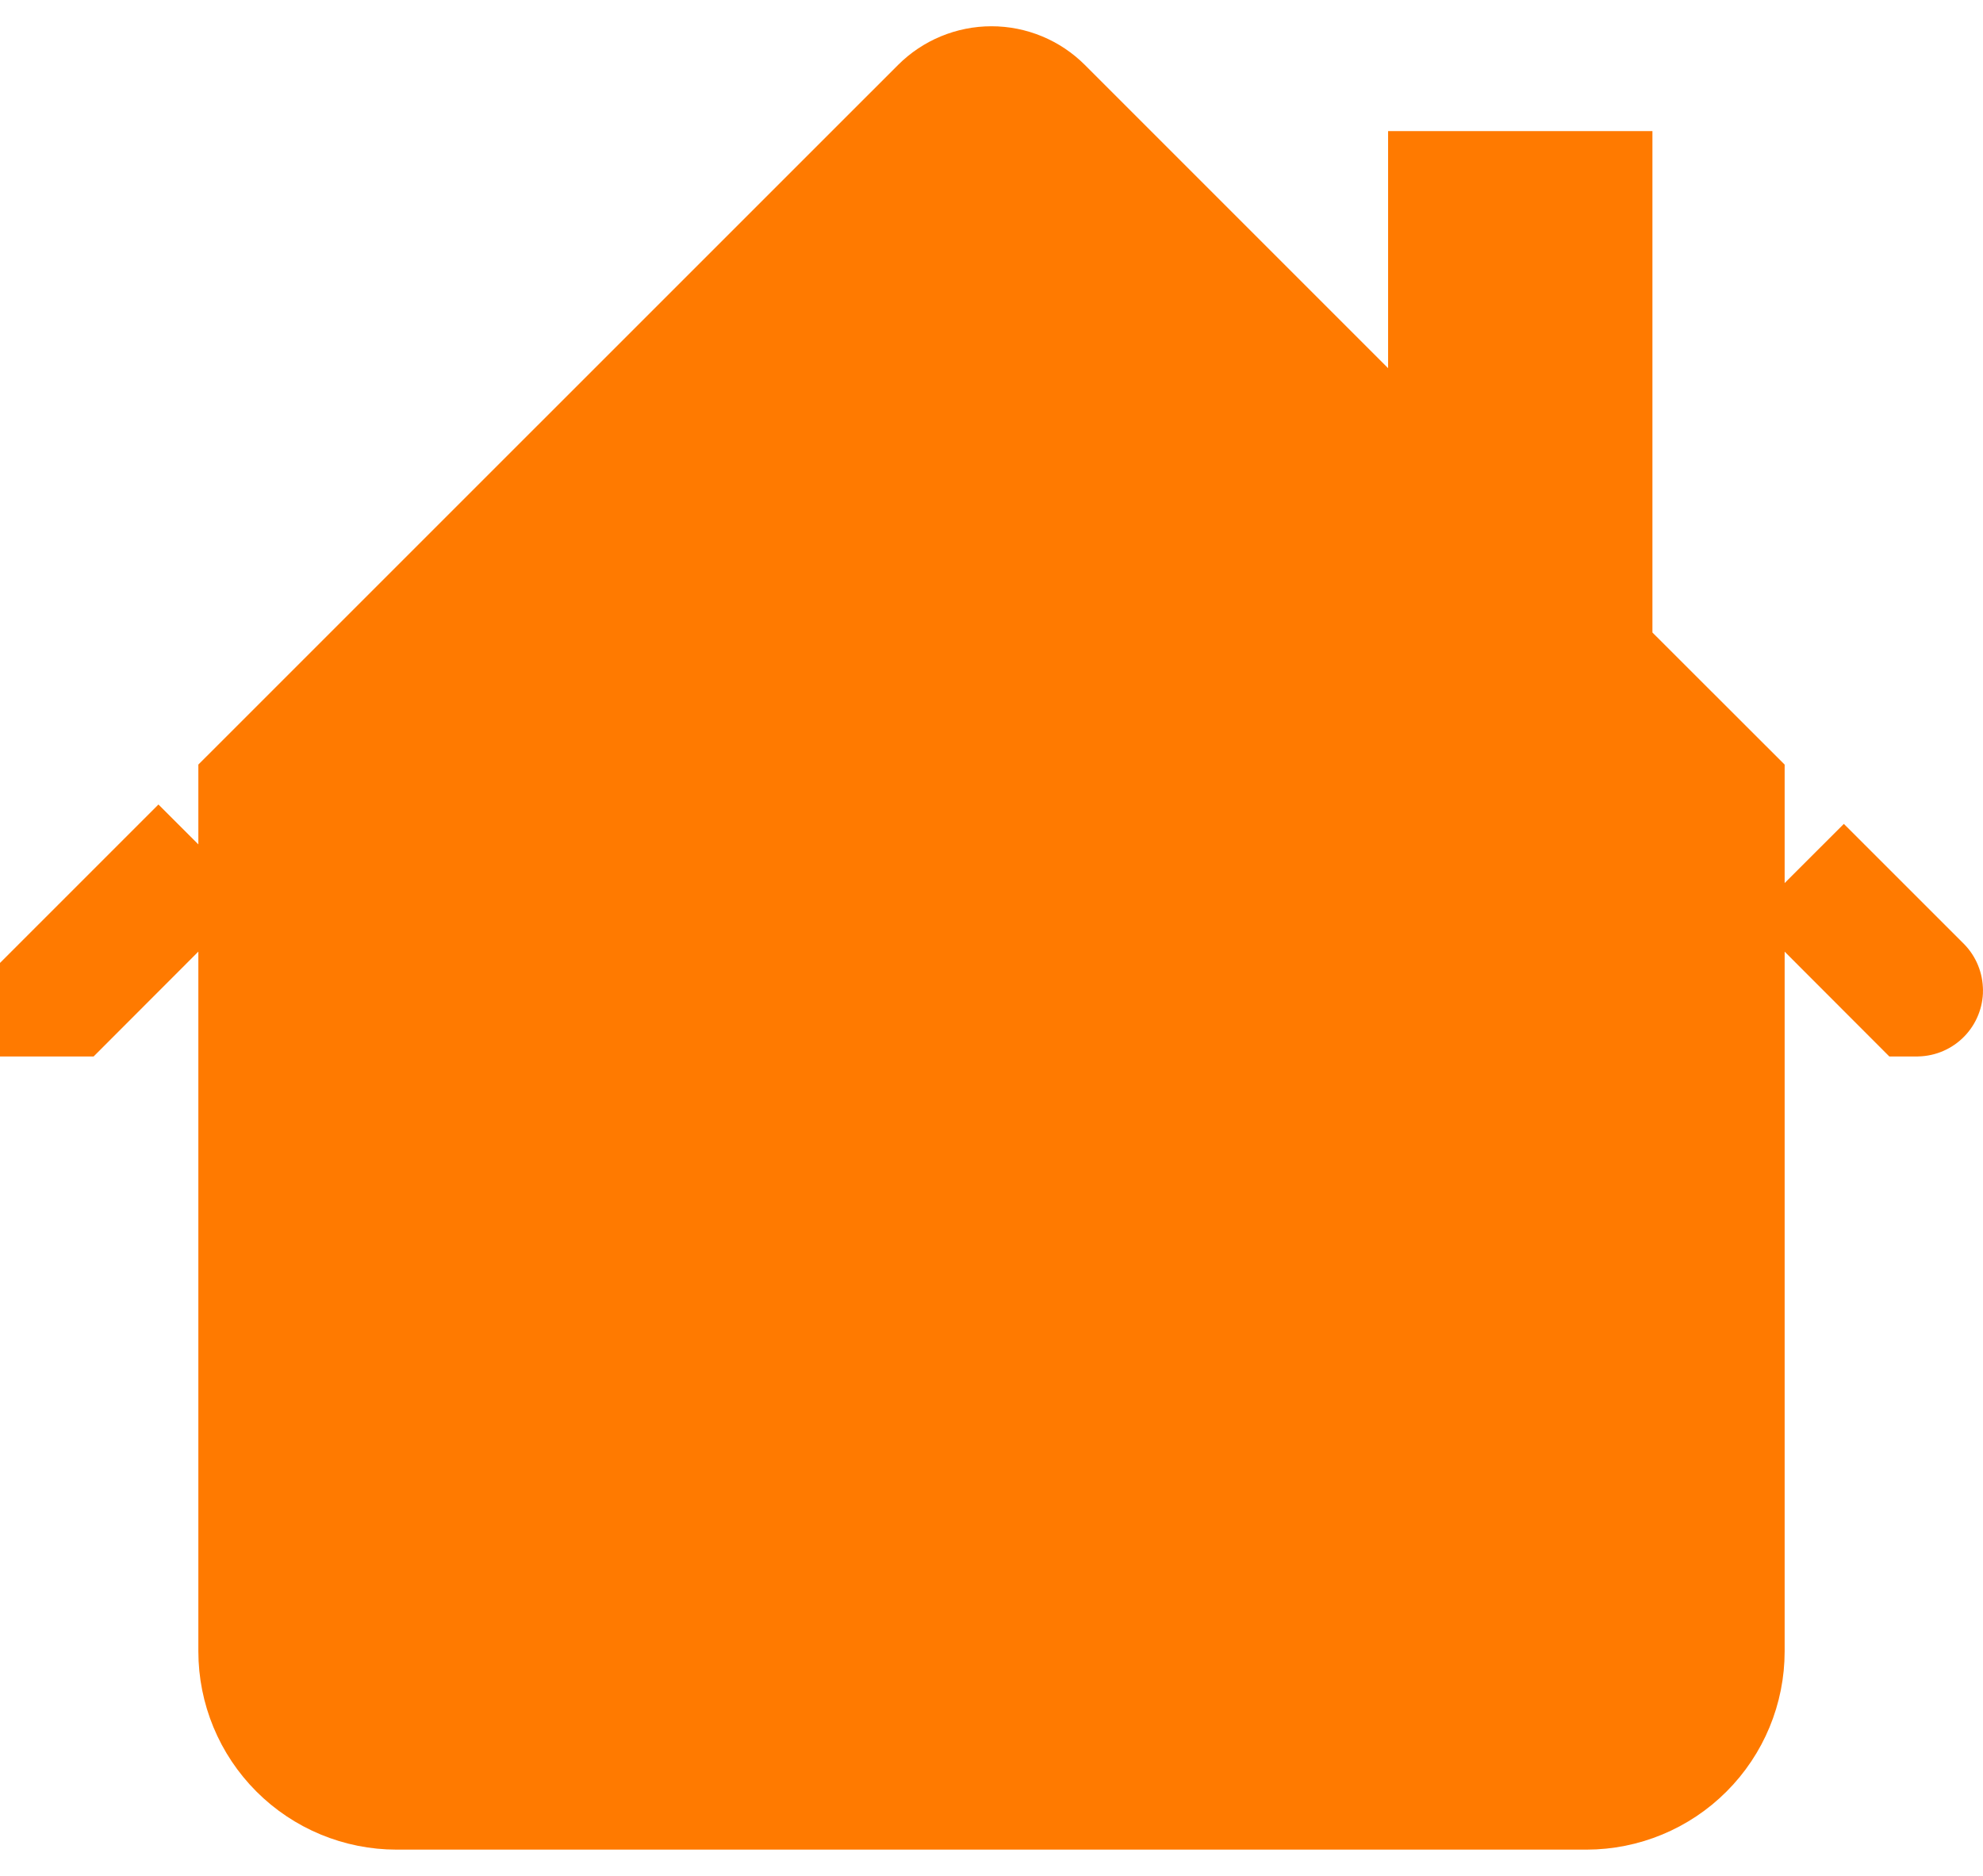 <svg width="37" height="35" viewBox="0 0 37 35" fill="none" xmlns="http://www.w3.org/2000/svg">
<path id="Vector" d="M4.934 14.776V17.755V30.81C4.934 31.464 5.194 32.092 5.656 32.554C6.119 33.017 6.746 33.277 7.401 33.277H29.599C30.253 33.277 30.881 33.017 31.343 32.554C31.806 32.092 32.066 31.464 32.066 30.81V17.755V14.777L29.96 12.673L29.599 12.312V11.801V3.679H27.133V6.868V9.845L25.027 7.74L19.372 2.085C19.14 1.853 18.827 1.723 18.5 1.723C18.173 1.723 17.859 1.853 17.628 2.084L4.934 14.776ZM4.934 14.776L17.628 2.085L4.934 14.776ZM3.828 15.882L2.828 16.884L1.235 18.479L1.235 18.479L1.234 18.479C1.234 18.479 1.234 18.479 1.233 18.479L1.233 18.478L1.233 18.478L1.233 18.477L1.233 18.477L1.233 18.477L3.828 15.882ZM34.171 16.884L33.532 16.244L35.766 18.477C35.766 18.477 35.766 18.477 35.766 18.477C35.767 18.477 35.767 18.477 35.767 18.478C35.767 18.478 35.767 18.479 35.766 18.479C35.766 18.479 35.766 18.479 35.765 18.479C35.765 18.479 35.764 18.479 35.764 18.479C35.764 18.479 35.764 18.479 35.764 18.479L34.171 16.884Z" fill="#FF7A00" stroke="#FF7A00" stroke-width="2.466"/>
</svg>

